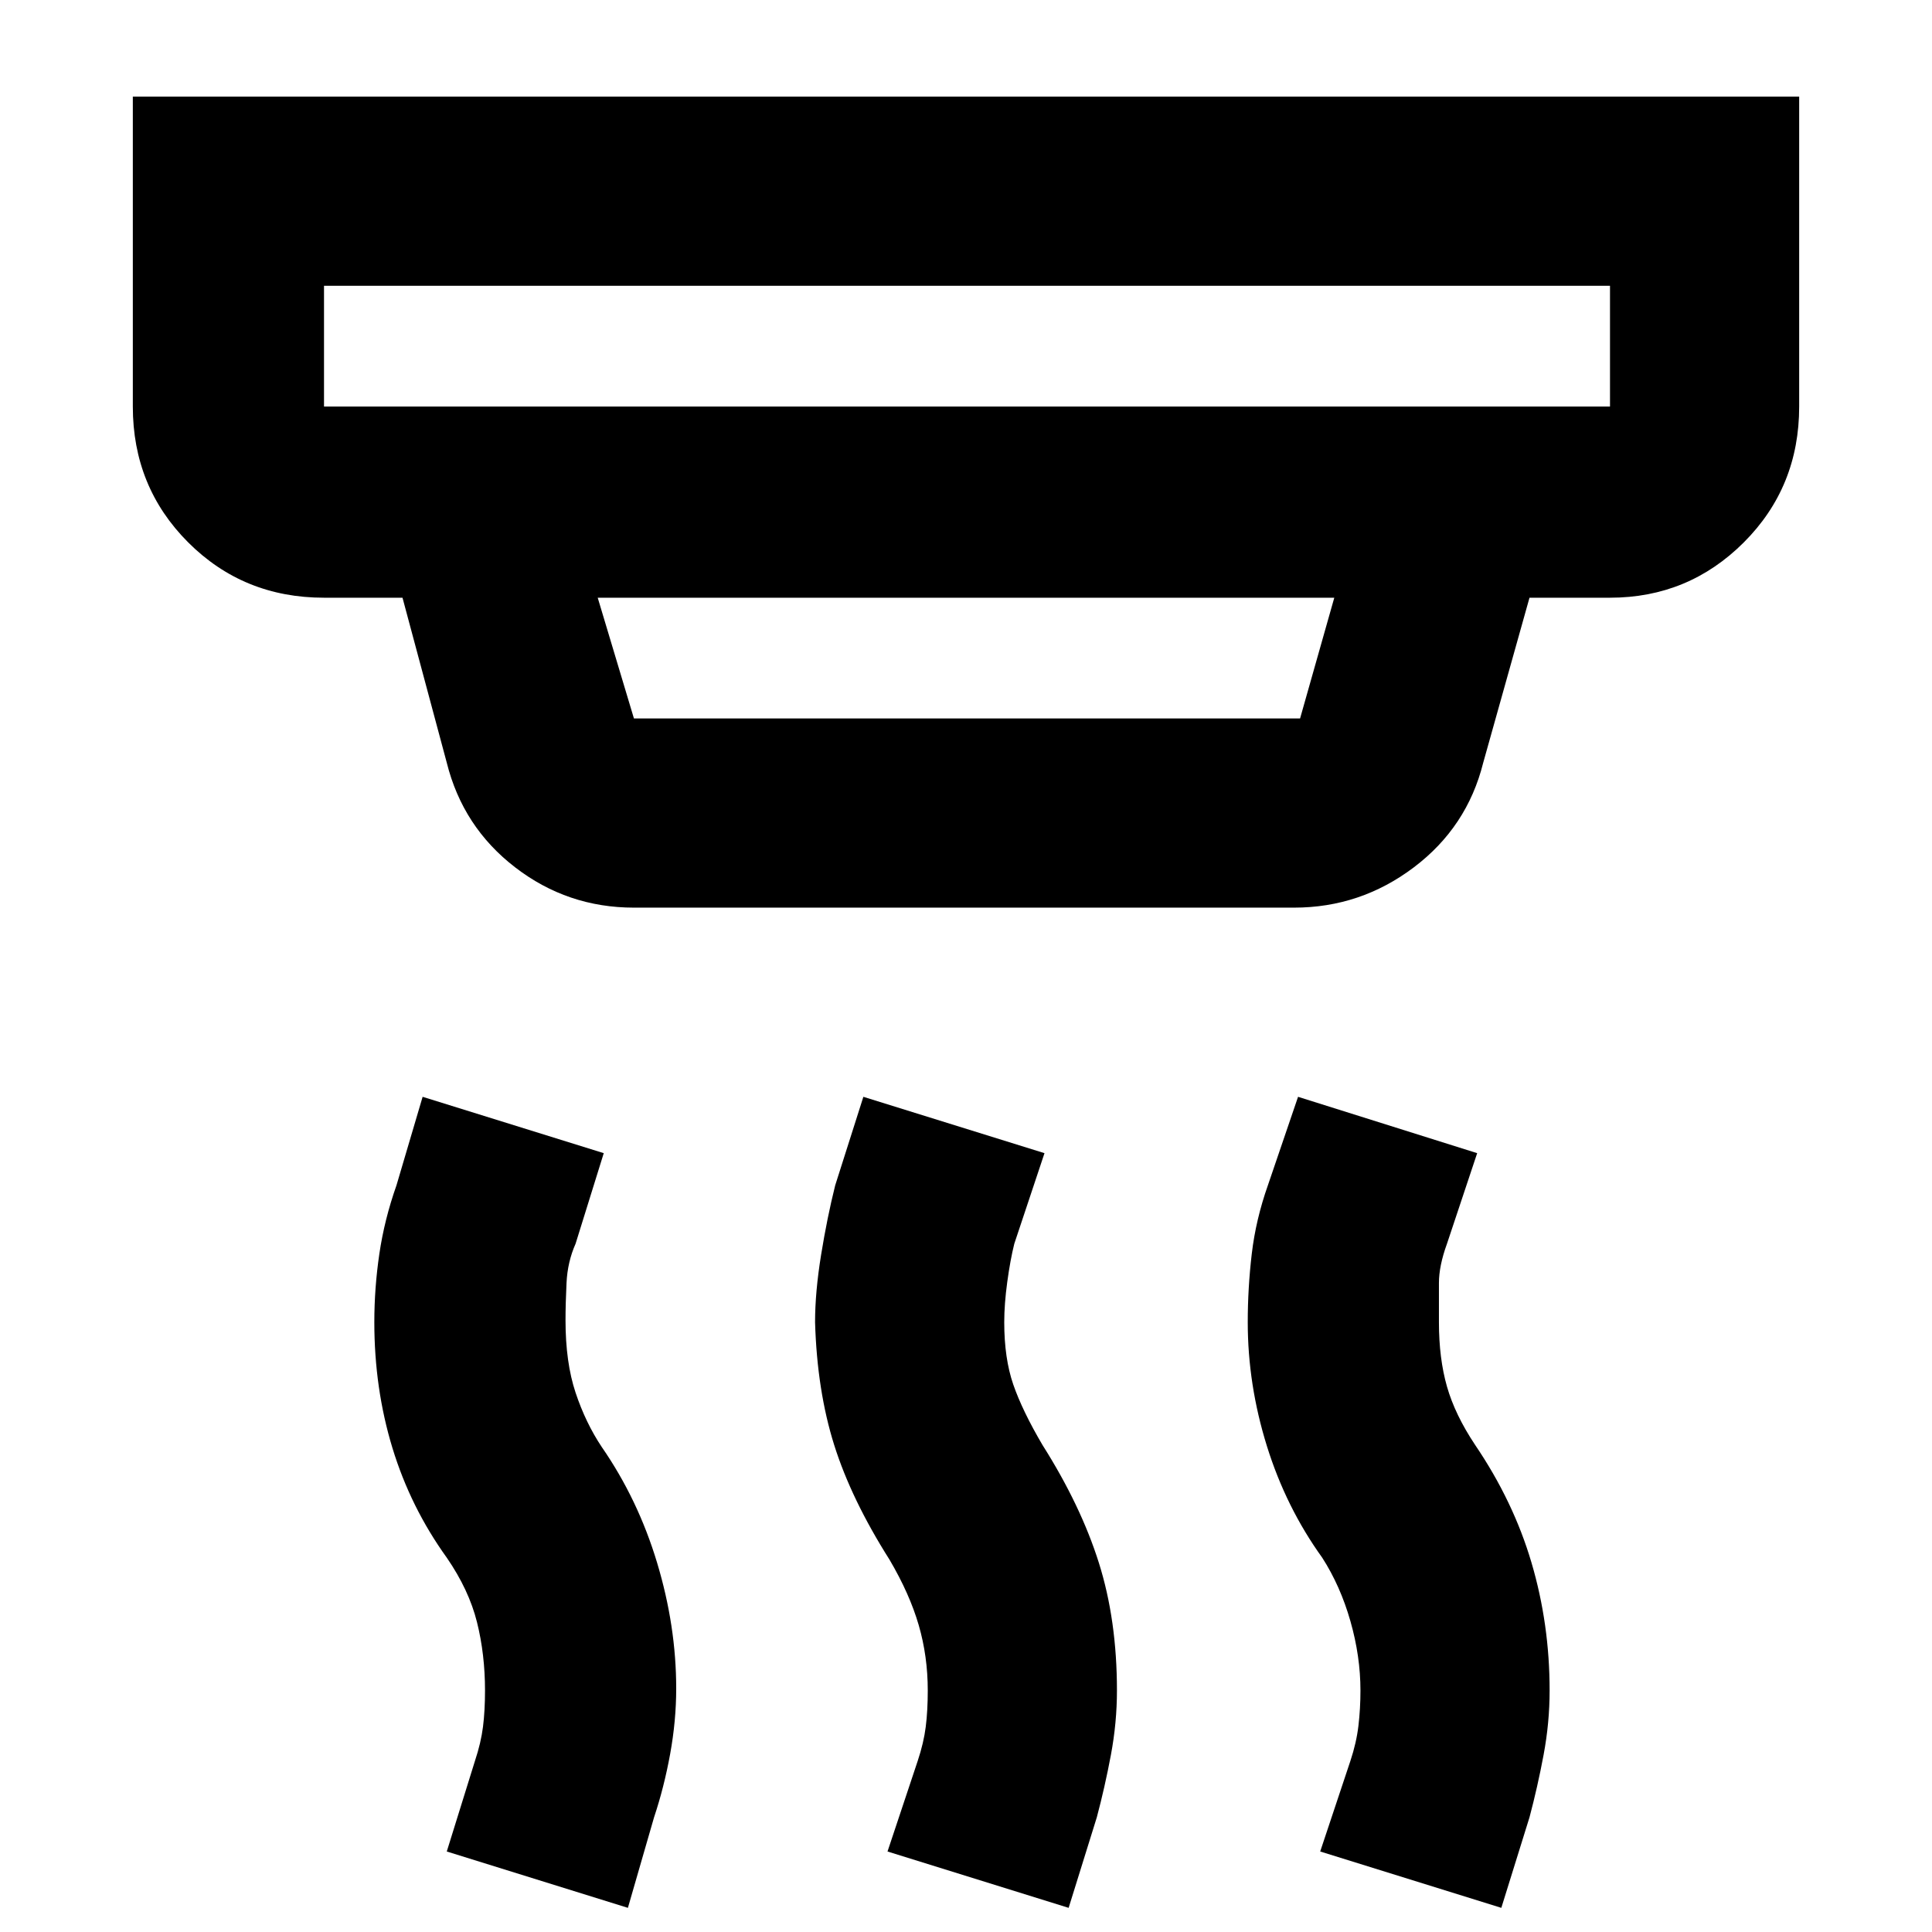 <svg xmlns="http://www.w3.org/2000/svg" width="48" height="48"><path d="M8.05 10.1H40v-3H8.05v3zm7.7 7.75H32.3l.85-3h-18.3l.9 3zm10.8 29.55-4.5-1.4.75-2.25q.15-.45.2-.85.05-.4.05-.9 0-.85-.225-1.625T22.1 38.75q-.95-1.5-1.375-2.85-.425-1.35-.475-3.05 0-.75.15-1.675t.35-1.725l.7-2.2 4.5 1.4-.75 2.25q-.1.4-.175.95-.075.55-.075 1 0 .9.225 1.55t.725 1.5q.95 1.5 1.4 2.925.45 1.425.45 3.175 0 .8-.15 1.6t-.35 1.55zm-10.95 0L11.1 46l.7-2.25q.15-.45.2-.85.05-.4.05-.9 0-.9-.2-1.7-.2-.8-.75-1.6-.9-1.25-1.35-2.725Q9.3 34.5 9.3 32.85q0-.85.125-1.7t.425-1.7l.65-2.2 4.5 1.4-.7 2.25q-.2.45-.225.975-.025.525-.025.925 0 1.05.25 1.8t.65 1.35q.9 1.3 1.375 2.875t.475 3.125q0 .8-.15 1.625t-.4 1.575zm21.7 0L32.8 46l.75-2.25q.15-.45.2-.875.05-.425.05-.875 0-.85-.25-1.725-.25-.875-.7-1.575-.9-1.25-1.375-2.775T31 32.85q0-.85.1-1.7t.4-1.7l.75-2.2 4.45 1.4-.75 2.25q-.2.55-.2.975v.975q0 .9.2 1.6.2.7.7 1.45.95 1.4 1.4 2.925.45 1.525.45 3.175 0 .8-.15 1.6T38 45.15zM15.75 22.55q-1.65 0-2.95-1-1.3-1-1.7-2.6l-1.1-4.1H8.05q-2 0-3.375-1.375T3.3 10.1V2.4h41.4v7.7q0 2-1.375 3.375T40 14.85h-2l-1.15 4.1q-.4 1.6-1.725 2.6-1.325 1-2.975 1zM8.05 10.1H40z"/></svg>